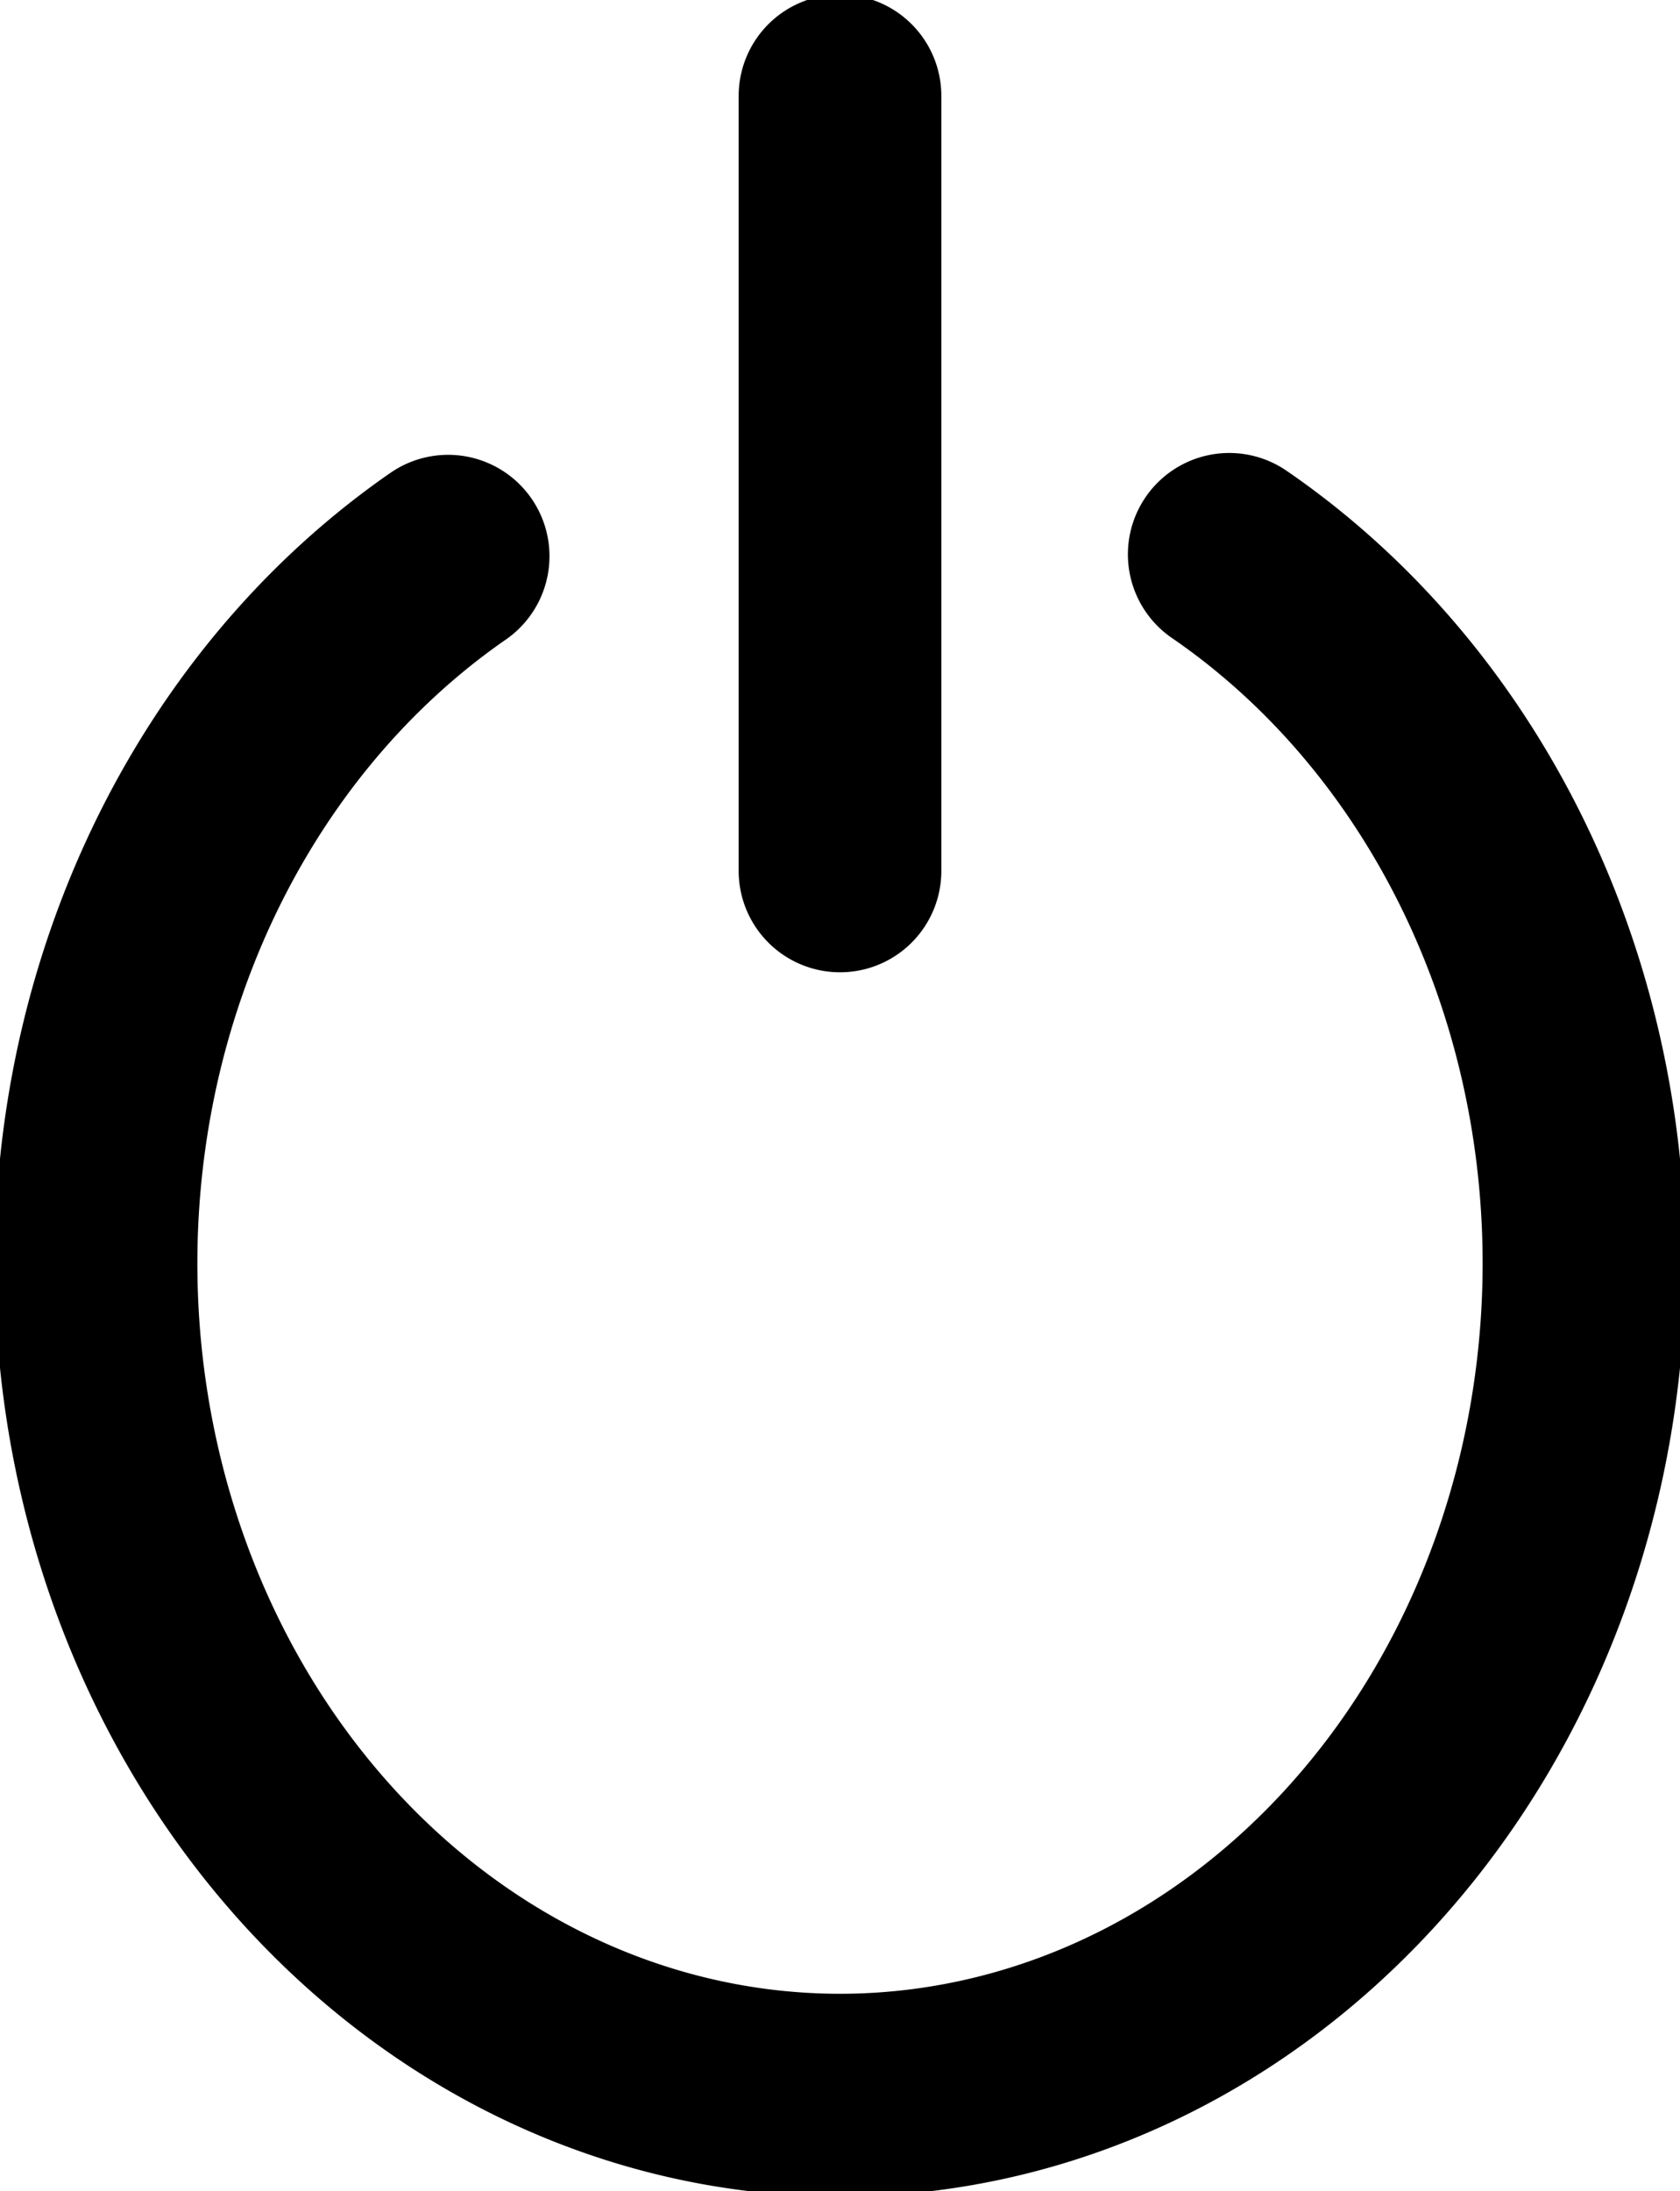 <?xml version="1.0" encoding="UTF-8" standalone="no"?>

<svg
   viewBox="0 0 99.46 129.66"
   version="1.1"
   id="svg1670"
   xml:space="preserve"
   stroke-width="12"
   xmlns="http://www.w3.org/2000/svg"
   xmlns:svg="http://www.w3.org/2000/svg"><defs
     id="defs1667" /><g
     id="layer1"
     transform="translate(-19.764,-45.279)"><path
       style="fill:none;stroke:#000000;stroke-linecap:round;stroke-linejoin:bevel;stroke-dasharray:none"
       id="path1809"
       d="m 92.538,78.085 a 44.045,49.227 0 0 1 19.355,55.284 44.045,49.227 0 0 1 -42.307,35.895 44.045,49.227 0 0 1 -42.441,-35.697 44.045,49.227 0 0 1 19.149,-55.373" /><path
       style="fill:none;stroke:#000000;stroke-linecap:round;stroke-linejoin:bevel;stroke-dasharray:none"
       d="M 69.494,50.954 V 96.816"
       id="path2282" /></g></svg>
